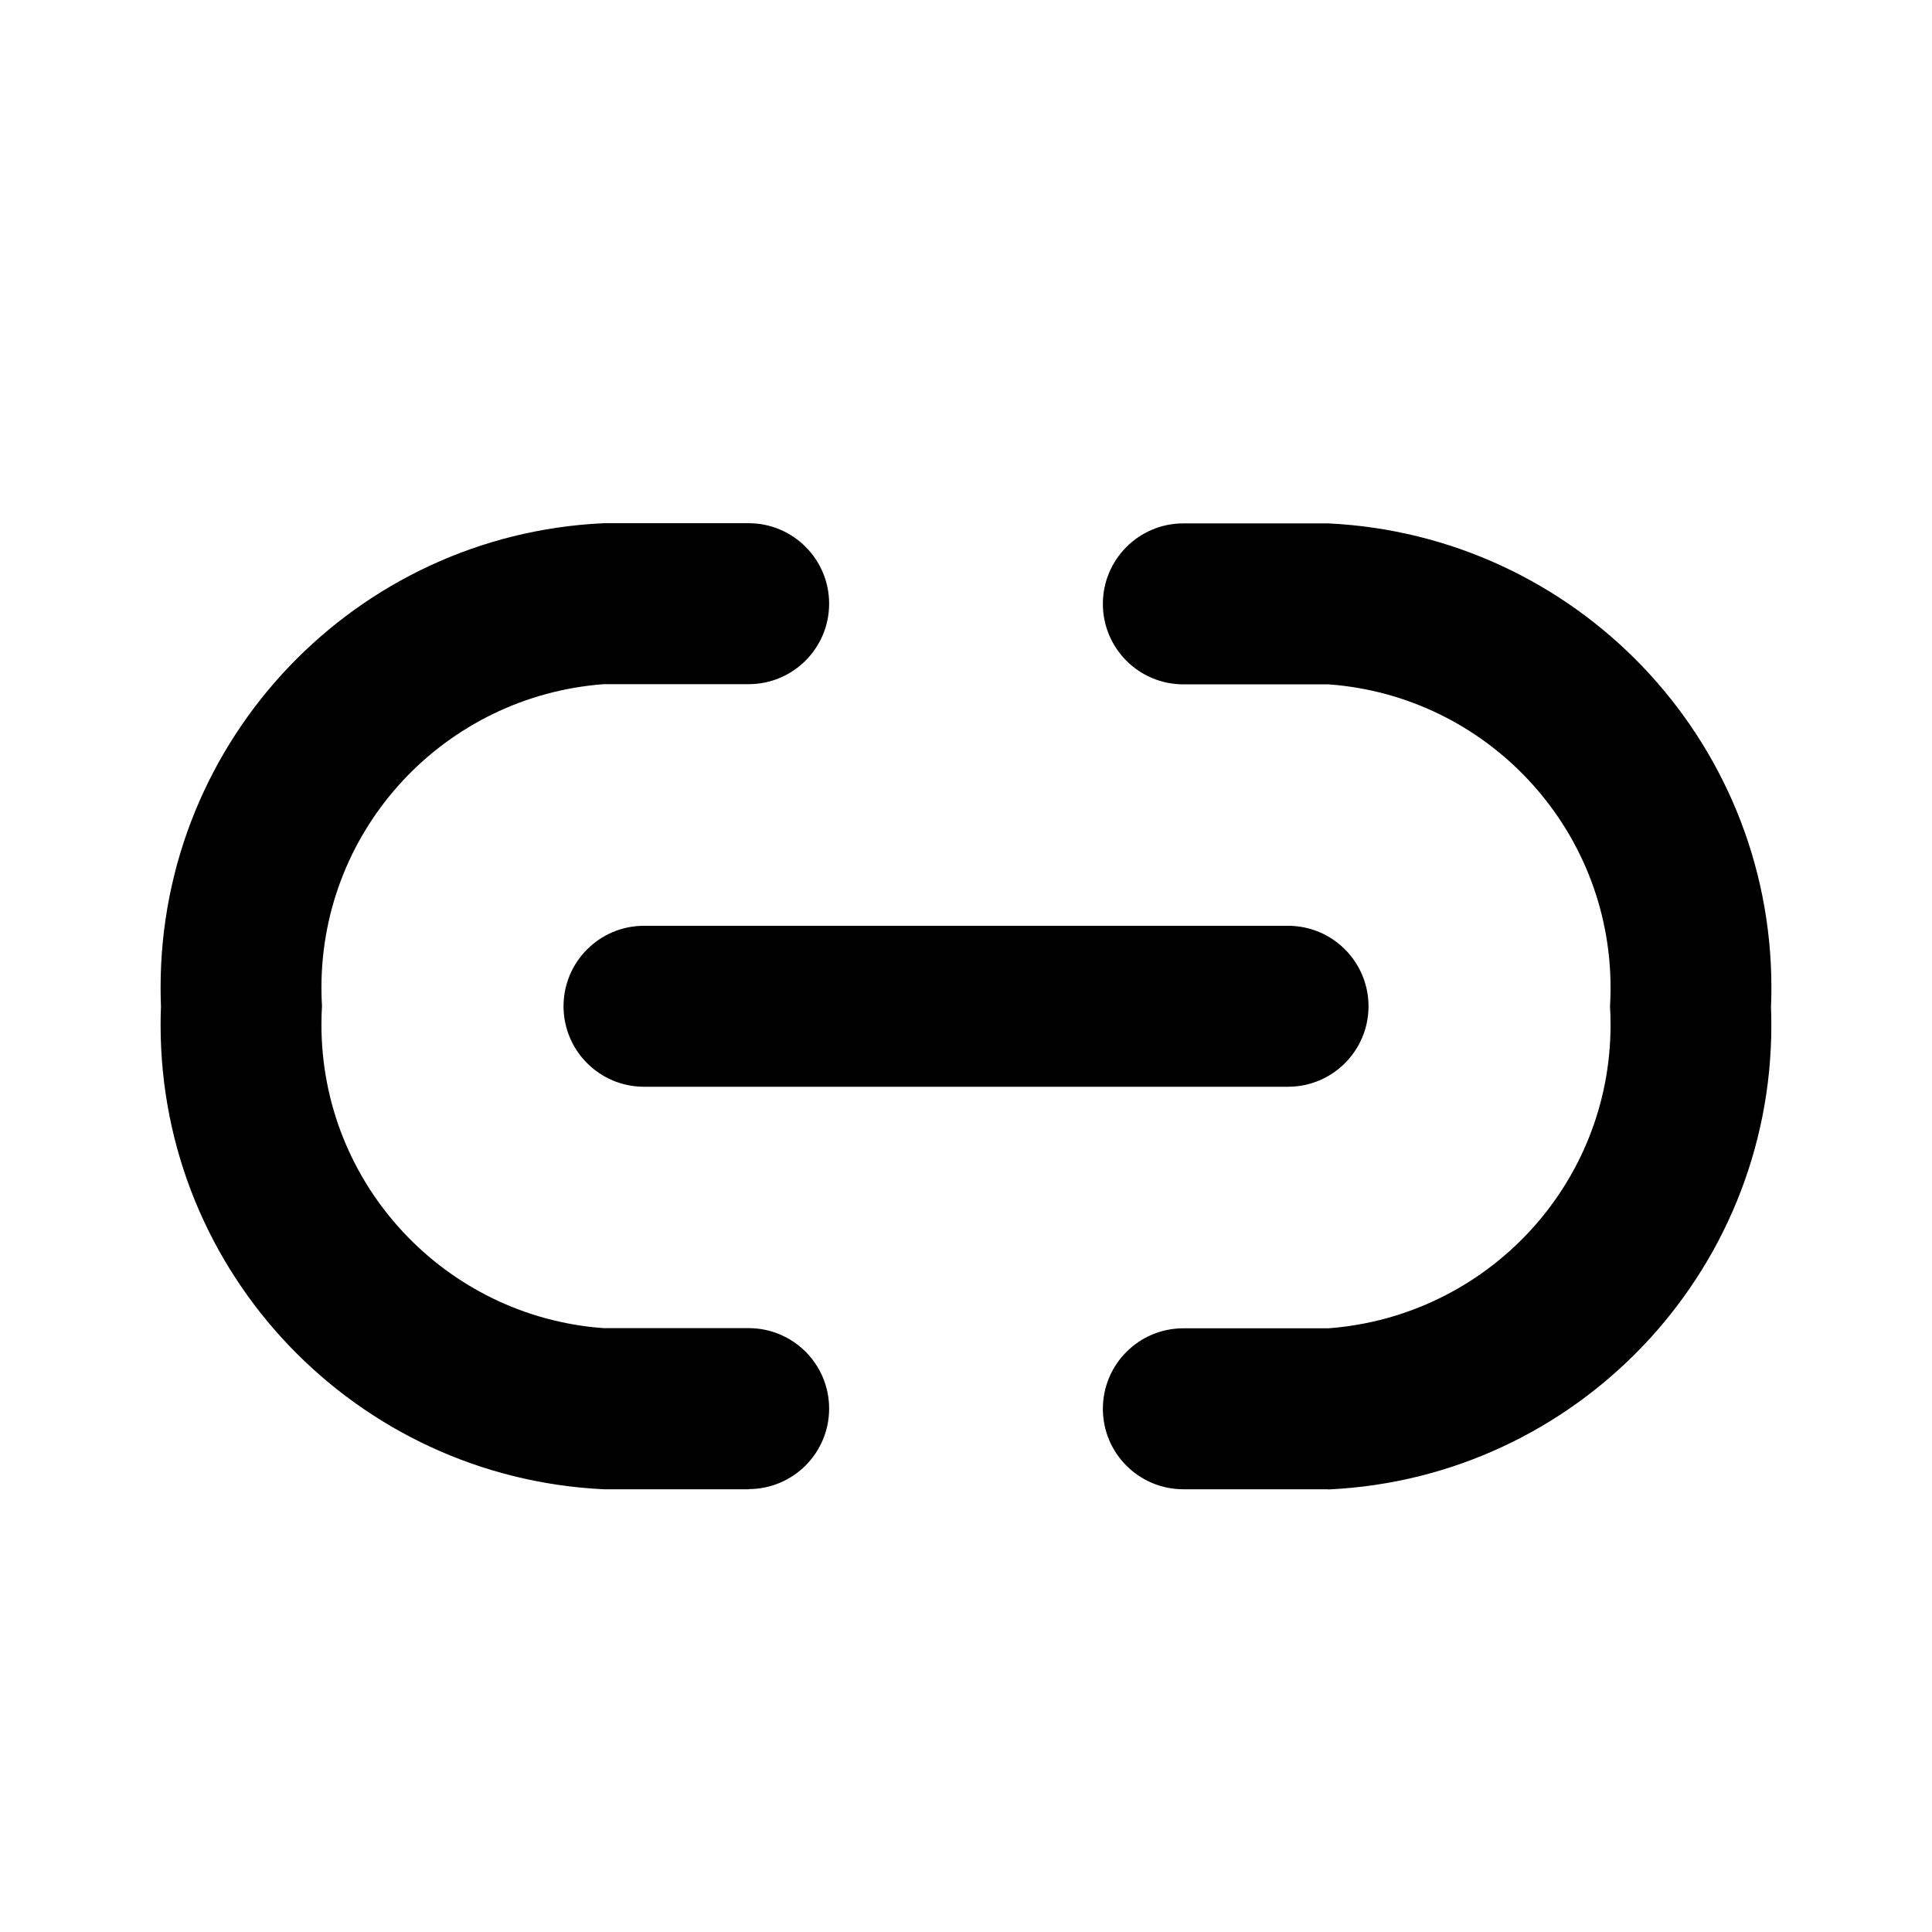 <svg width="32" height="32" viewBox="0 0 32 32" fill="none" xmlns="http://www.w3.org/2000/svg">
<path d="M22 24.667H19.6C18.864 24.667 18.267 24.07 18.267 23.334C18.267 22.598 18.864 22.001 19.6 22.001H22C24.622 21.805 26.676 19.63 26.676 16.974C26.676 16.866 26.673 16.759 26.666 16.653L26.667 16.668C26.673 16.576 26.676 16.469 26.676 16.362C26.676 13.707 24.622 11.531 22.017 11.336L22 11.335H19.6C18.864 11.335 18.267 10.738 18.267 10.002C18.267 9.266 18.864 8.669 19.6 8.669H22C26.094 8.865 29.34 12.232 29.34 16.358C29.34 16.467 29.338 16.576 29.333 16.685V16.67C29.337 16.763 29.339 16.872 29.339 16.981C29.339 21.106 26.094 24.474 22.017 24.669L21.999 24.67L22 24.667ZM12.4 24.667H10C5.906 24.471 2.66 21.103 2.66 16.978C2.66 16.869 2.662 16.76 2.667 16.651L2.666 16.666C2.662 16.573 2.66 16.464 2.66 16.355C2.66 12.23 5.905 8.862 9.982 8.667L10 8.666H12.4C13.136 8.666 13.733 9.263 13.733 9.999C13.733 10.735 13.136 11.332 12.4 11.332H10C7.378 11.528 5.324 13.703 5.324 16.359C5.324 16.467 5.327 16.574 5.334 16.68L5.333 16.665C5.327 16.757 5.324 16.864 5.324 16.971C5.324 19.626 7.378 21.802 9.983 21.997L10 21.998H12.4C13.136 21.998 13.733 22.595 13.733 23.331C13.733 24.067 13.136 24.664 12.4 24.664V24.667ZM22.667 16.667C22.667 15.931 22.07 15.334 21.334 15.334H10.667C9.931 15.334 9.334 15.931 9.334 16.667C9.334 17.403 9.931 18 10.667 18H21.334C22.07 18 22.667 17.403 22.667 16.667Z" fill="black"/>
</svg>
